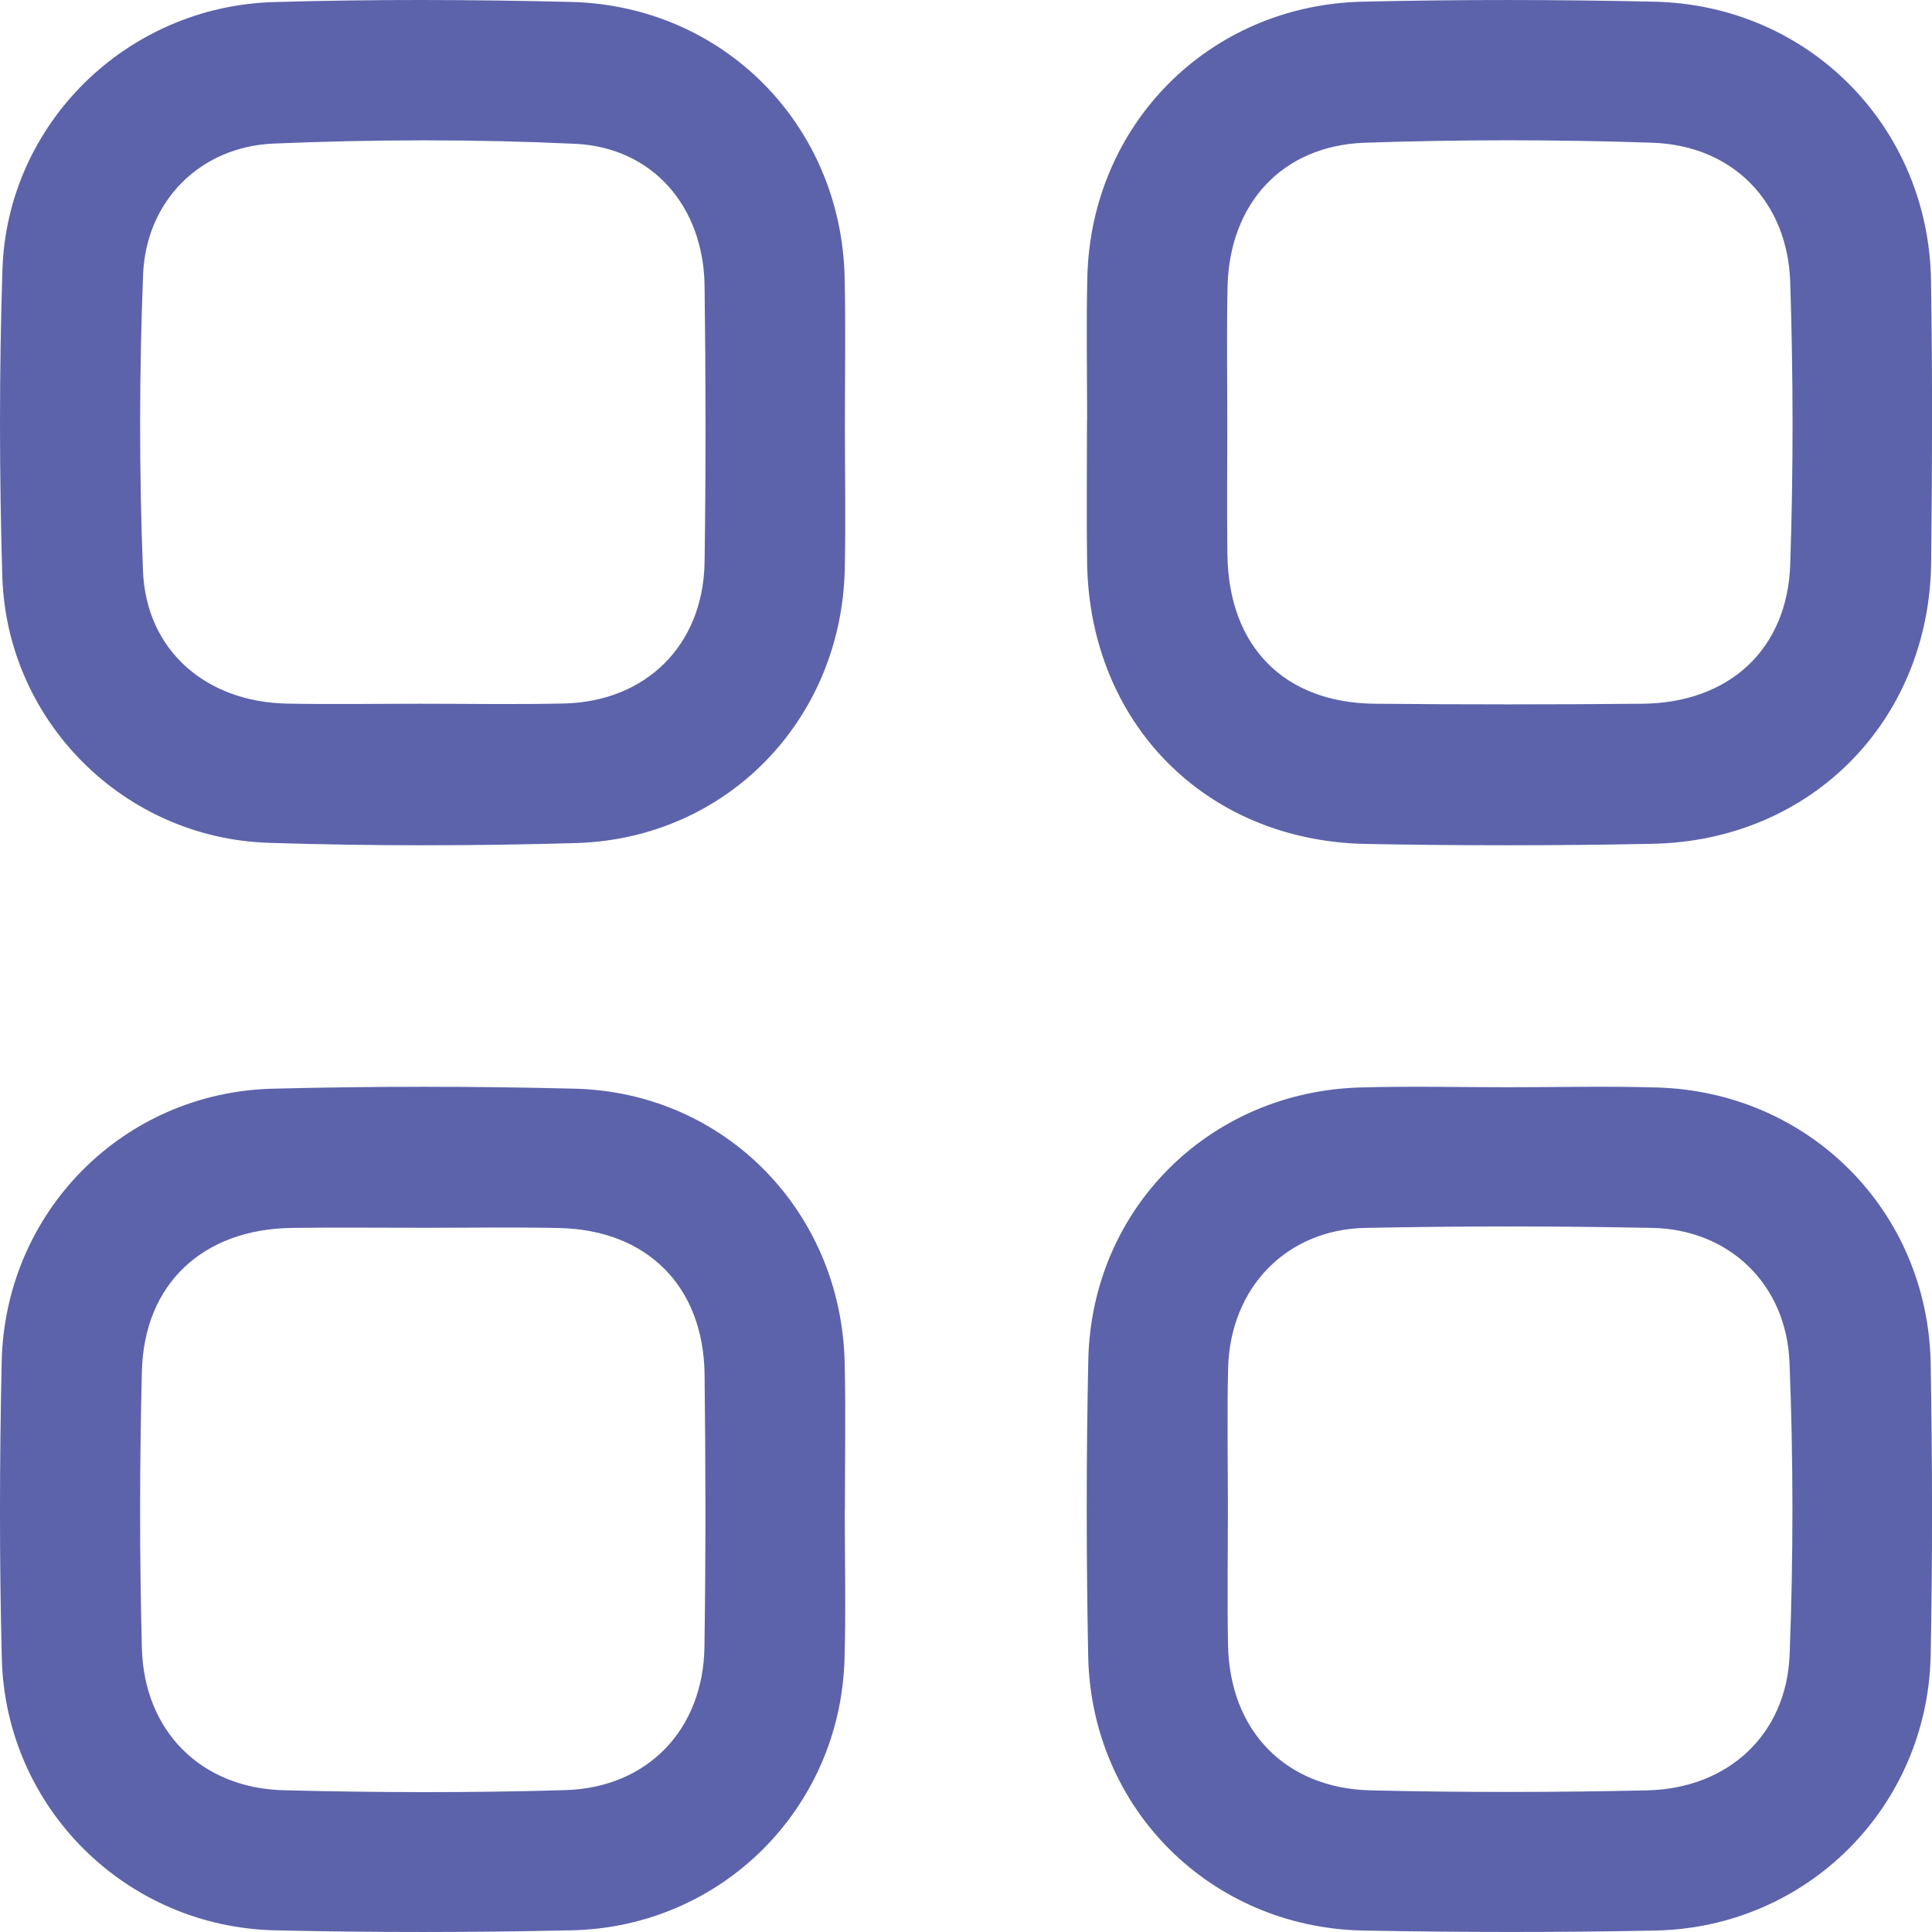 <?xml version="1.0" encoding="UTF-8"?>
<svg width="16px" height="16px" viewBox="0 0 16 16" version="1.1" xmlns="http://www.w3.org/2000/svg" xmlns:xlink="http://www.w3.org/1999/xlink">
    <title>ic_cardview</title>
    <g id="Staff" stroke="none" stroke-width="1" fill="none" fill-rule="evenodd">
        <g id="Staff/List-view" transform="translate(-1356, -343)">
            <g id="Header" transform="translate(102, 115)">
                <g id="Group-7" transform="translate(1241, 215)">
                    <g id="ic_cardview" transform="translate(9, 9)">
                        <g id="Chat">
                            <circle id="Oval" cx="12" cy="12" r="12"></circle>
                        </g>
                        <path d="M19.989,15.29 C19.965,14.027 18.981,13.041 17.72,13.006 C17.311,12.994 16.901,13.004 16.491,13.004 C16.082,13.004 15.672,12.994 15.263,13.006 C14.015,13.042 13.041,14.01 13.013,15.259 C12.995,16.078 12.996,16.899 13.012,17.718 C13.038,18.98 14.028,19.965 15.293,19.988 C16.098,20.003 16.904,20.004 17.709,19.988 C18.966,19.963 19.963,18.965 19.989,17.709 C20.005,16.903 20.003,16.096 19.989,15.29 Z M18.821,17.703 C18.795,18.365 18.312,18.811 17.643,18.827 C16.878,18.844 16.113,18.845 15.349,18.827 C14.64,18.809 14.183,18.328 14.17,17.622 C14.163,17.239 14.169,16.856 14.169,16.474 C14.169,16.091 14.161,15.708 14.171,15.326 C14.189,14.665 14.653,14.182 15.307,14.169 C16.099,14.153 16.891,14.153 17.683,14.169 C18.318,14.181 18.795,14.633 18.82,15.285 C18.852,16.09 18.852,16.898 18.821,17.703 Z M13.002,7.478 C13.002,7.873 12.997,8.269 13.003,8.665 C13.025,9.989 13.985,10.963 15.308,10.989 C16.1,11.004 16.894,11.004 17.686,10.988 C18.999,10.962 19.977,9.97 19.993,8.659 C20.002,7.881 20.004,7.104 19.992,6.326 C19.973,5.049 18.979,4.042 17.701,4.014 C16.895,3.996 16.088,3.995 15.282,4.014 C14.014,4.044 13.037,5.029 13.005,6.291 C12.995,6.686 13.003,7.082 13.003,7.478 C13.003,7.478 13.003,7.478 13.002,7.478 Z M14.166,6.38 C14.179,5.689 14.617,5.205 15.305,5.182 C16.097,5.155 16.891,5.155 17.683,5.182 C18.35,5.204 18.805,5.669 18.826,6.34 C18.851,7.117 18.852,7.896 18.826,8.673 C18.803,9.38 18.317,9.822 17.601,9.828 C16.863,9.835 16.125,9.835 15.386,9.828 C14.633,9.821 14.174,9.352 14.165,8.591 C14.16,8.236 14.164,7.881 14.164,7.527 C14.164,7.144 14.158,6.762 14.166,6.38 Z M6.228,10.98 C7.074,11.007 7.921,11.006 8.767,10.982 C10.016,10.947 10.968,9.965 10.996,8.713 C11.005,8.318 10.997,7.922 10.997,7.527 C10.997,7.118 11.004,6.708 10.995,6.299 C10.967,5.038 9.994,4.047 8.729,4.016 C7.91,3.996 7.09,3.993 6.271,4.017 C5.048,4.051 4.058,5.025 4.02,6.236 C3.993,7.081 3.994,7.927 4.019,8.772 C4.055,9.972 5.025,10.943 6.228,10.98 Z M5.185,6.273 C5.21,5.665 5.656,5.215 6.266,5.189 C7.098,5.154 7.933,5.152 8.764,5.191 C9.408,5.222 9.826,5.713 9.835,6.366 C9.845,7.13 9.846,7.894 9.835,8.657 C9.824,9.341 9.352,9.81 8.671,9.826 C8.275,9.835 7.879,9.828 7.483,9.828 C7.114,9.828 6.745,9.834 6.377,9.827 C5.705,9.814 5.21,9.386 5.184,8.727 C5.152,7.91 5.153,7.089 5.185,6.273 Z M10.995,15.281 C10.966,14.032 10.002,13.046 8.759,13.016 C7.927,12.995 7.093,12.995 6.26,13.016 C5.021,13.046 4.041,14.035 4.014,15.277 C3.996,16.096 3.994,16.915 4.015,17.734 C4.045,18.968 5.04,19.958 6.276,19.986 C7.095,20.005 7.916,20.004 8.735,19.986 C9.978,19.959 10.96,18.974 10.994,17.738 C11.006,17.328 10.996,16.919 10.996,16.509 C10.996,16.509 10.997,16.509 10.997,16.509 C10.997,16.099 11.005,15.69 10.995,15.281 Z M9.834,17.636 C9.825,18.32 9.367,18.804 8.683,18.825 C7.905,18.848 7.125,18.846 6.347,18.826 C5.664,18.808 5.193,18.335 5.175,17.65 C5.155,16.886 5.156,16.12 5.175,15.357 C5.193,14.632 5.68,14.18 6.415,14.169 C6.783,14.164 7.152,14.168 7.522,14.168 C7.891,14.168 8.26,14.162 8.628,14.17 C9.358,14.184 9.827,14.652 9.835,15.384 C9.844,16.134 9.845,16.886 9.834,17.636 Z" fill="#5C63AB"></path>
                    </g>
                </g>
            </g>
        </g>
    </g>
</svg>